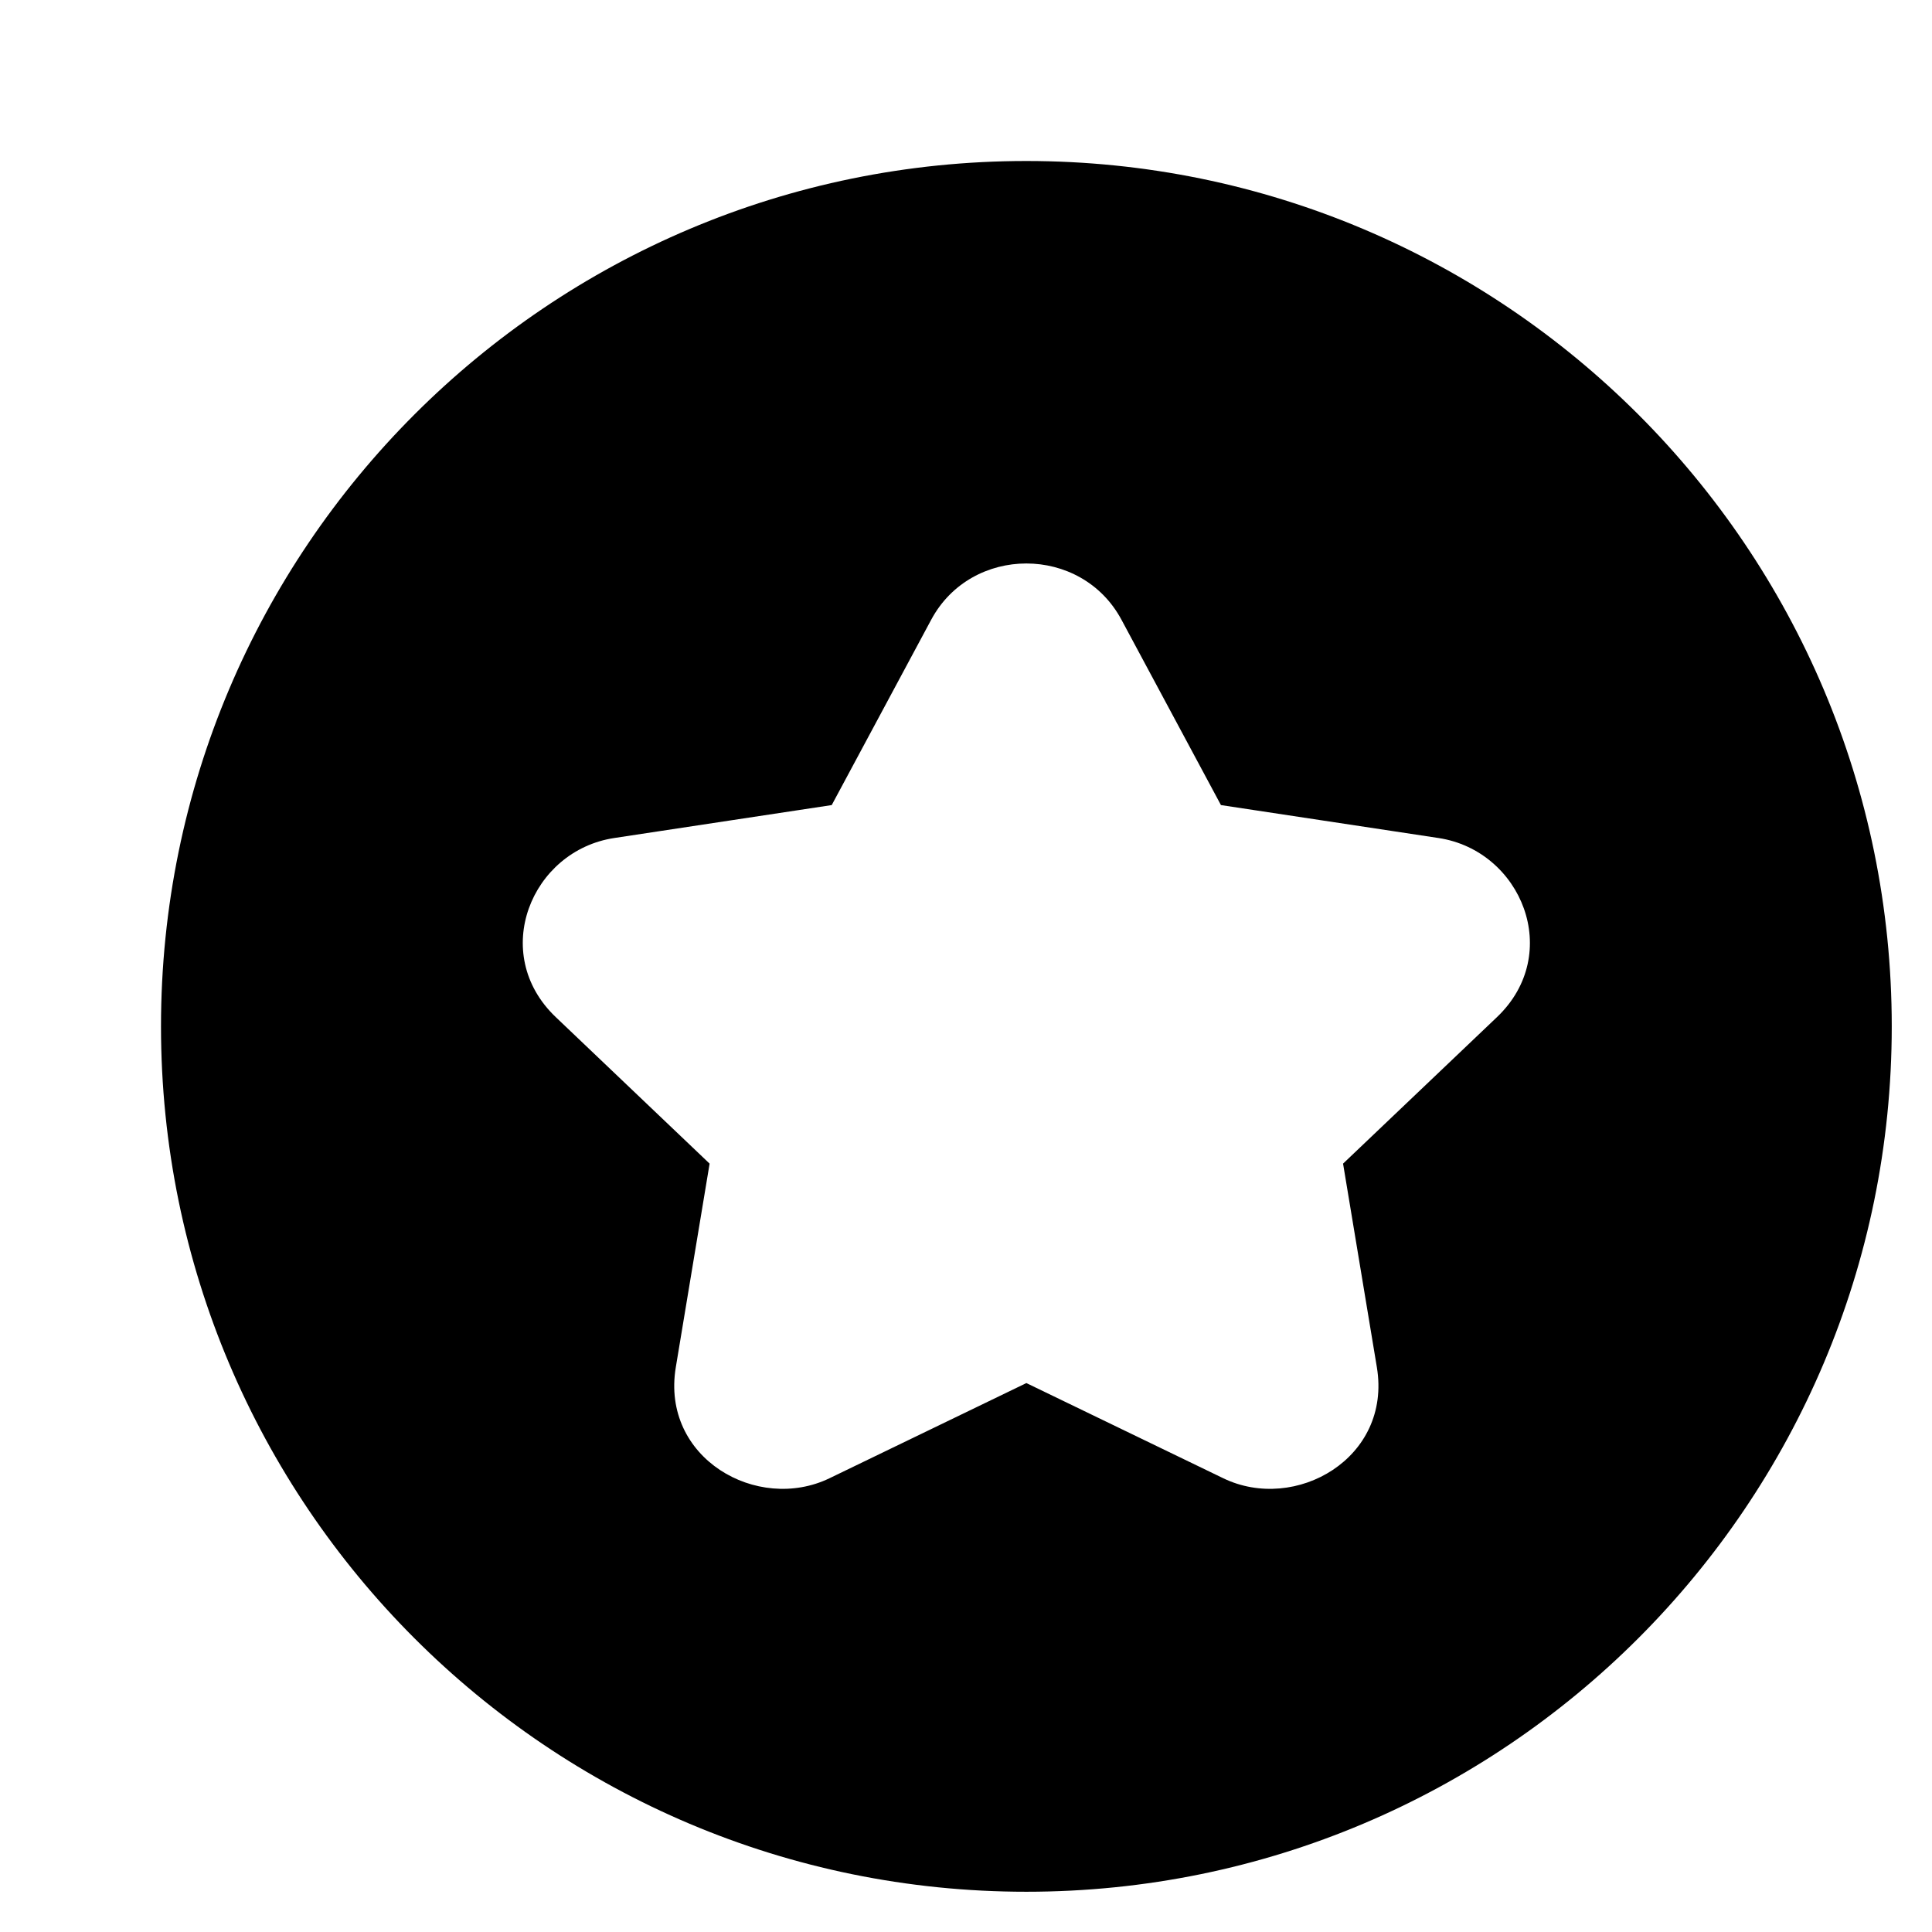 <svg width="24" height="24" viewBox="0 0 24 24" xmlns="http://www.w3.org/2000/svg">
    <path fill-rule="evenodd" clip-rule="evenodd" d="M12.75 2C6.813 2 2 6.813 2 12.75C2 18.687 6.813 23.5 12.75 23.5C18.687 23.5 23.5 18.687 23.5 12.75C23.5 6.813 18.687 2 12.75 2ZM13.931 7.698C13.431 6.767 12.068 6.767 11.568 7.698L10.332 10.001L7.631 10.41C6.598 10.566 6.075 11.846 6.904 12.635L8.815 14.455L8.395 16.985C8.208 18.115 9.408 18.797 10.305 18.363L12.75 17.181L15.195 18.363C16.091 18.797 17.291 18.115 17.104 16.985L16.684 14.455L18.596 12.635C19.424 11.846 18.901 10.566 17.869 10.41L15.167 10.001L13.931 7.698Z"/>
</svg>
